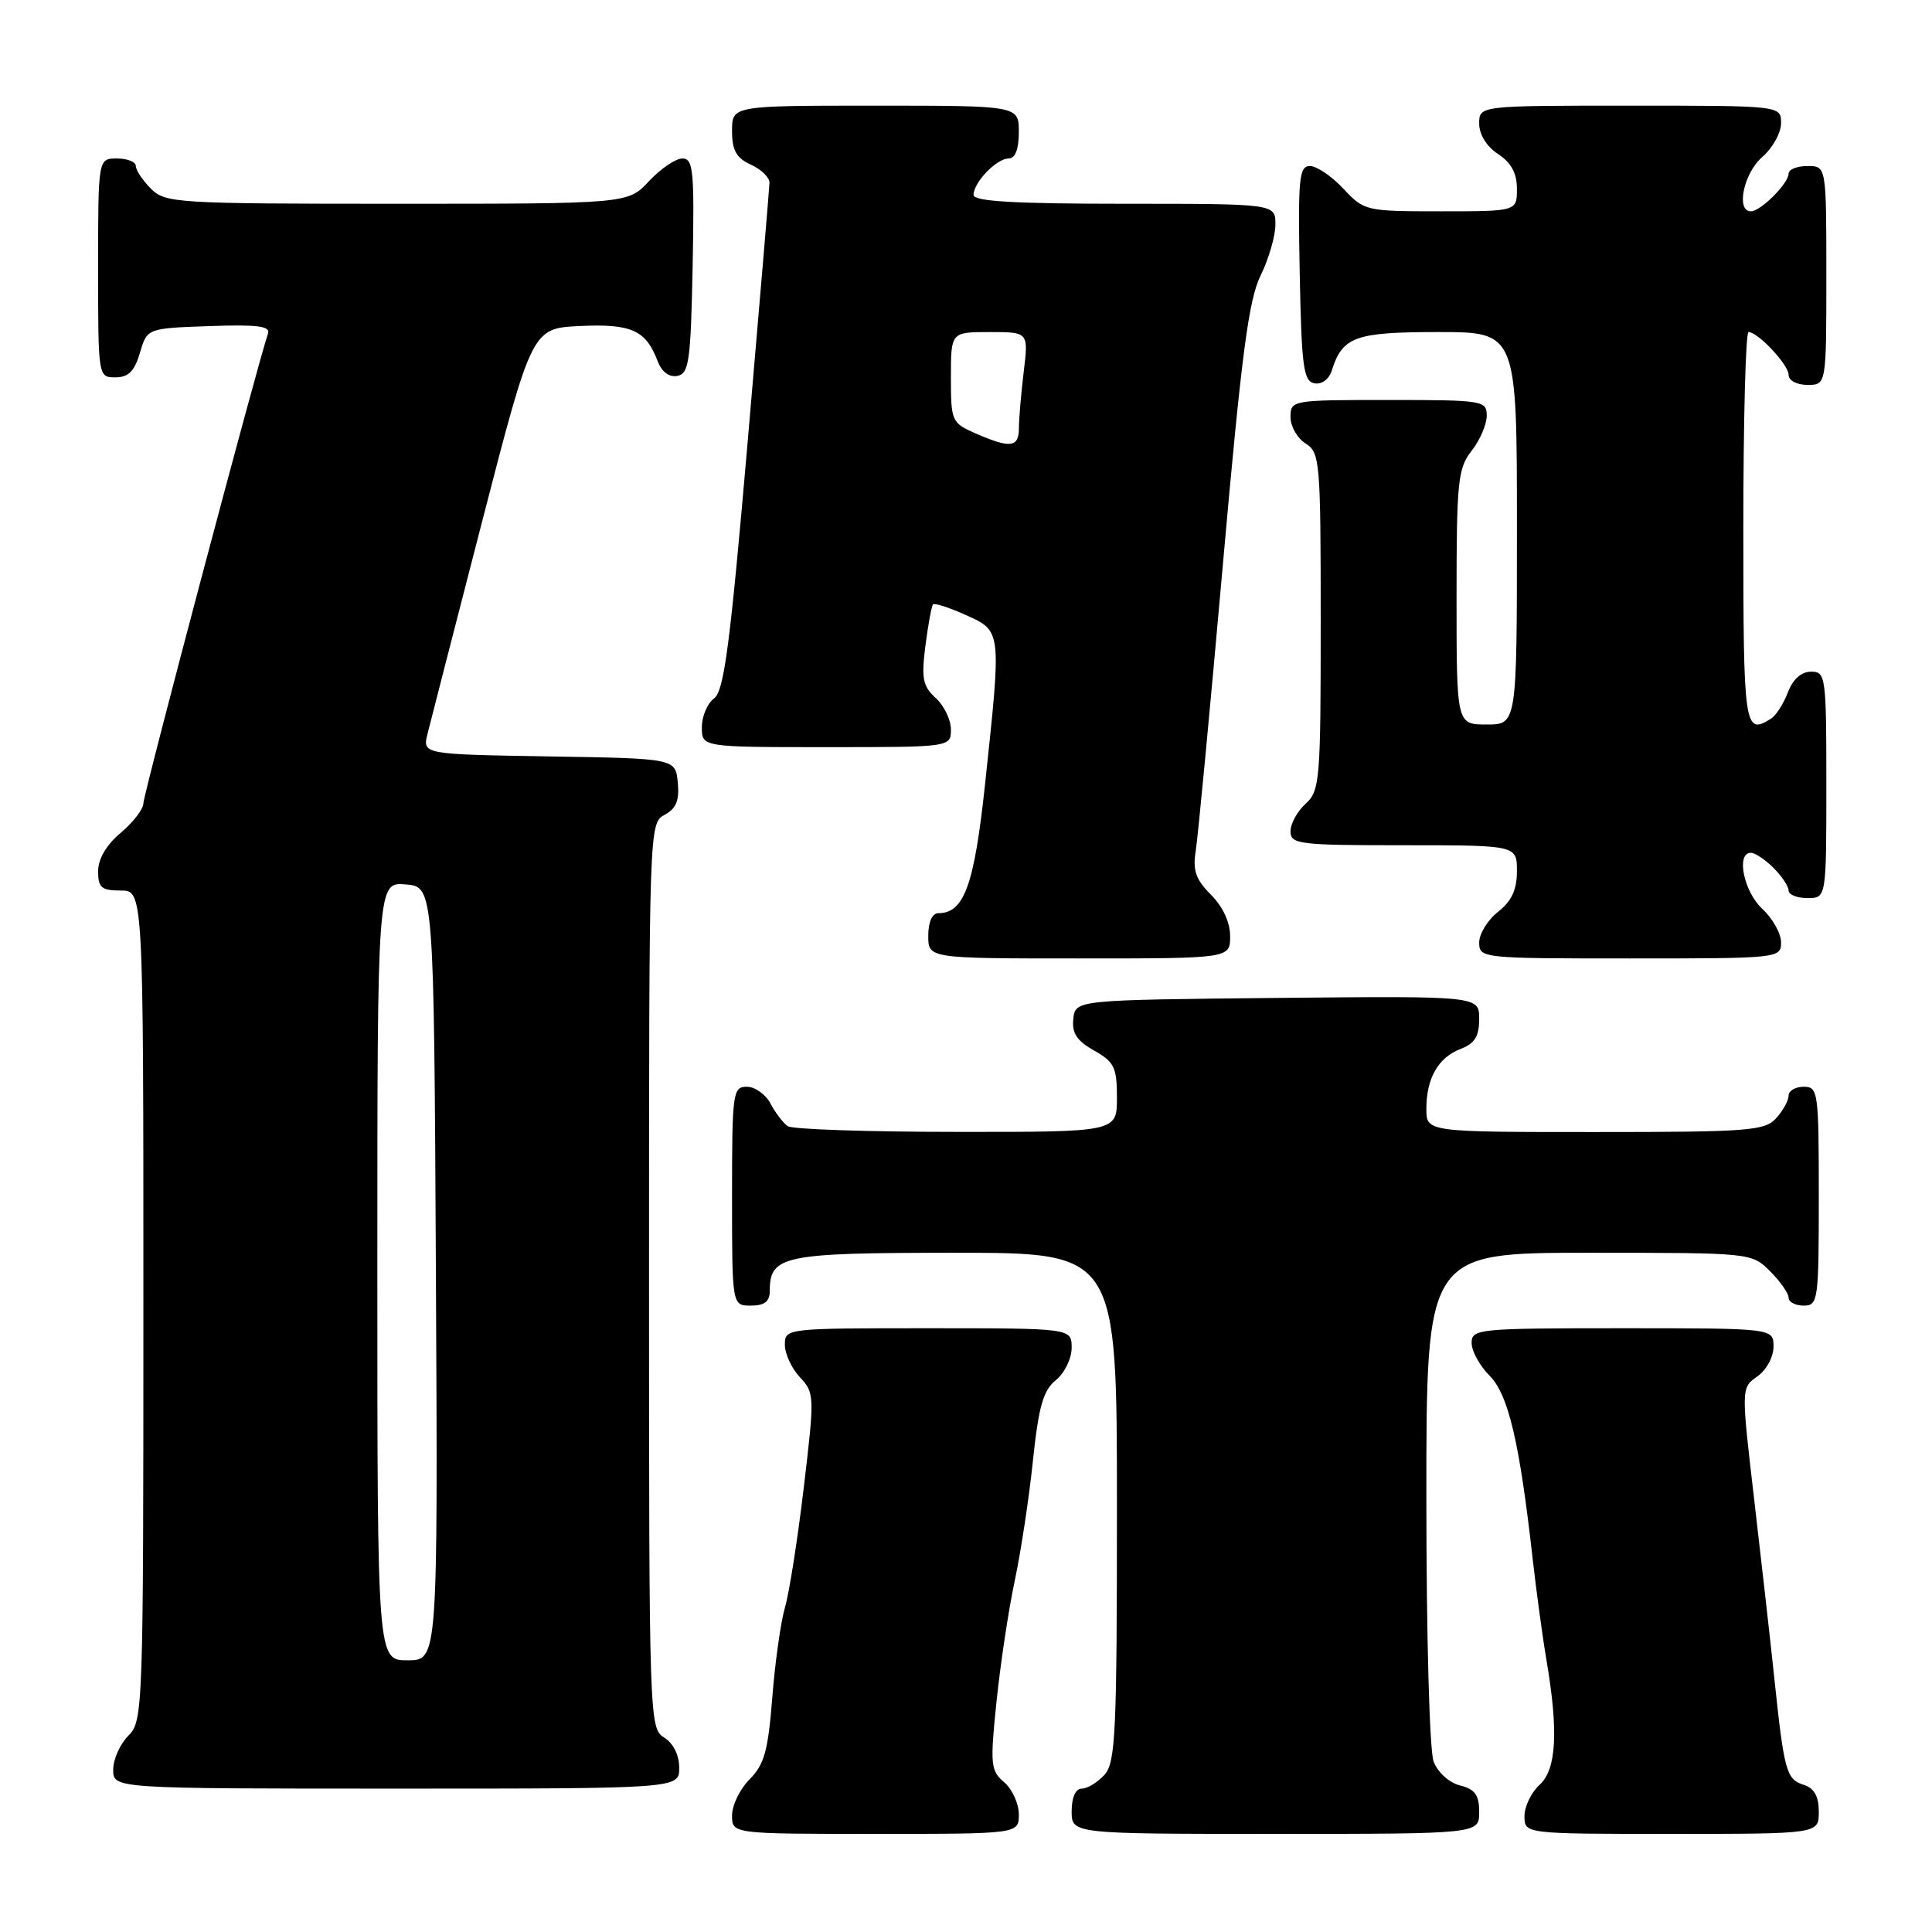 <?xml version="1.0" encoding="UTF-8" standalone="no"?>
<!DOCTYPE svg PUBLIC "-//W3C//DTD SVG 1.1//EN" "http://www.w3.org/Graphics/SVG/1.1/DTD/svg11.dtd" >
<svg xmlns="http://www.w3.org/2000/svg" xmlns:xlink="http://www.w3.org/1999/xlink" version="1.1" viewBox="0 0 256 256">
 <g >
 <path fill="currentColor"
d=" M 135.00 240.41 C 135.00 238.99 134.13 237.07 133.06 236.16 C 131.26 234.63 131.18 233.82 132.04 225.50 C 132.55 220.55 133.63 213.35 134.45 209.50 C 135.27 205.65 136.36 198.47 136.87 193.53 C 137.63 186.35 138.23 184.23 139.91 182.87 C 141.06 181.94 142.00 180.01 142.00 178.59 C 142.00 176.00 142.00 176.00 123.00 176.00 C 104.13 176.00 104.00 176.01 104.00 178.19 C 104.00 179.39 104.90 181.33 105.99 182.49 C 107.93 184.56 107.95 184.95 106.51 197.06 C 105.70 203.90 104.58 211.07 104.01 213.00 C 103.45 214.93 102.69 220.31 102.33 224.96 C 101.78 231.97 101.27 233.82 99.34 235.75 C 98.05 237.04 97.00 239.20 97.00 240.55 C 97.00 243.00 97.00 243.00 116.00 243.00 C 135.00 243.00 135.00 243.00 135.00 240.41 Z  M 196.00 240.11 C 196.00 237.85 195.45 237.08 193.46 236.58 C 192.02 236.22 190.51 234.85 189.96 233.41 C 189.42 231.97 189.00 216.85 189.00 198.43 C 189.00 166.00 189.00 166.00 210.55 166.00 C 232.09 166.00 232.09 166.00 234.55 168.45 C 235.90 169.80 237.00 171.38 237.00 171.95 C 237.00 172.53 237.90 173.00 239.00 173.00 C 240.91 173.00 241.00 172.33 241.00 158.50 C 241.00 144.67 240.91 144.00 239.00 144.00 C 237.90 144.00 237.00 144.53 237.00 145.17 C 237.00 145.82 236.26 147.17 235.35 148.17 C 233.84 149.84 231.72 150.00 211.35 150.00 C 189.00 150.00 189.00 150.00 189.00 146.93 C 189.00 142.87 190.58 140.11 193.56 138.98 C 195.41 138.27 196.00 137.31 196.00 135.01 C 196.00 131.97 196.00 131.97 169.25 132.23 C 142.50 132.50 142.50 132.50 142.22 135.00 C 142.01 136.89 142.68 137.91 144.97 139.20 C 147.65 140.71 148.00 141.43 148.00 145.45 C 148.00 150.00 148.00 150.00 126.75 149.98 C 115.06 149.98 105.00 149.64 104.40 149.23 C 103.79 148.83 102.77 147.49 102.11 146.25 C 101.46 145.01 100.05 144.00 98.96 144.00 C 97.10 144.00 97.00 144.75 97.00 158.50 C 97.00 173.00 97.00 173.00 99.50 173.00 C 101.30 173.00 102.00 172.46 102.00 171.07 C 102.00 166.36 103.72 166.00 126.57 166.00 C 148.00 166.00 148.00 166.00 148.00 199.67 C 148.00 229.60 147.82 233.55 146.35 235.17 C 145.43 236.18 144.08 237.00 143.35 237.00 C 142.52 237.00 142.00 238.15 142.00 240.00 C 142.00 243.00 142.00 243.00 169.00 243.00 C 196.00 243.00 196.00 243.00 196.00 240.11 Z  M 241.00 240.07 C 241.00 238.01 240.40 236.94 239.00 236.50 C 236.70 235.77 236.41 234.72 235.12 222.50 C 234.60 217.55 233.39 206.84 232.44 198.70 C 230.71 183.89 230.71 183.89 232.85 182.39 C 234.05 181.55 235.00 179.81 235.00 178.44 C 235.00 176.00 235.00 176.00 215.00 176.00 C 195.82 176.00 195.00 176.08 195.00 177.95 C 195.00 179.03 196.06 180.97 197.37 182.28 C 199.86 184.77 201.34 191.03 203.08 206.50 C 203.58 210.90 204.40 216.97 204.92 220.00 C 206.52 229.44 206.24 234.47 204.00 236.50 C 202.90 237.50 202.00 239.37 202.00 240.65 C 202.00 243.00 202.00 243.00 221.50 243.00 C 241.00 243.00 241.00 243.00 241.00 240.07 Z  M 90.00 234.24 C 90.00 232.56 89.22 230.99 88.00 230.23 C 86.04 229.01 86.00 227.90 86.00 169.03 C 86.00 109.53 86.02 109.06 88.06 107.97 C 89.60 107.14 90.04 106.07 89.81 103.68 C 89.50 100.50 89.50 100.50 72.74 100.23 C 55.97 99.95 55.97 99.95 56.65 97.23 C 57.02 95.73 60.29 83.03 63.91 69.00 C 70.50 43.50 70.50 43.50 76.84 43.20 C 83.63 42.88 85.57 43.74 87.11 47.78 C 87.67 49.27 88.65 50.02 89.75 49.81 C 91.30 49.51 91.53 47.86 91.78 35.24 C 92.02 22.64 91.87 21.00 90.43 21.00 C 89.53 21.00 87.54 22.35 86.00 24.00 C 83.20 27.00 83.20 27.00 52.60 27.00 C 23.33 27.00 21.91 26.91 20.00 25.00 C 18.90 23.90 18.00 22.55 18.00 22.00 C 18.00 21.45 16.88 21.00 15.50 21.00 C 13.00 21.00 13.00 21.00 13.00 35.50 C 13.00 49.95 13.01 50.00 15.29 50.00 C 17.02 50.00 17.82 49.19 18.54 46.75 C 19.50 43.50 19.50 43.50 27.73 43.21 C 34.12 42.98 35.87 43.21 35.51 44.21 C 34.26 47.73 19.00 105.25 19.00 106.44 C 19.00 107.20 17.65 108.96 16.00 110.35 C 14.10 111.94 13.00 113.81 13.00 115.44 C 13.00 117.62 13.45 118.00 16.00 118.00 C 19.00 118.00 19.00 118.00 19.00 173.00 C 19.00 226.67 18.95 228.05 17.00 230.00 C 15.90 231.10 15.00 233.12 15.00 234.50 C 15.00 237.00 15.00 237.00 52.50 237.00 C 90.00 237.00 90.00 237.00 90.00 234.24 Z  M 163.00 124.05 C 163.00 122.21 162.03 120.12 160.45 118.55 C 158.44 116.53 158.02 115.32 158.44 112.75 C 158.73 110.96 160.34 93.97 162.02 75.00 C 164.50 46.99 165.44 39.75 167.04 36.50 C 168.12 34.30 169.00 31.26 169.00 29.75 C 169.00 27.00 169.00 27.00 149.00 27.00 C 134.38 27.00 129.00 26.68 129.00 25.83 C 129.00 24.17 132.05 21.00 133.65 21.00 C 134.53 21.00 135.00 19.77 135.00 17.50 C 135.00 14.00 135.00 14.00 116.00 14.00 C 97.00 14.00 97.00 14.00 97.00 17.34 C 97.00 19.93 97.56 20.93 99.50 21.82 C 100.88 22.44 101.98 23.53 101.96 24.23 C 101.94 24.93 100.64 40.32 99.08 58.43 C 96.75 85.39 95.95 91.57 94.62 92.54 C 93.73 93.19 93.00 94.91 93.00 96.36 C 93.00 99.00 93.00 99.00 109.50 99.00 C 126.00 99.00 126.00 99.00 126.00 96.65 C 126.00 95.37 125.09 93.49 123.99 92.49 C 122.28 90.94 122.07 89.91 122.62 85.58 C 122.98 82.79 123.43 80.32 123.63 80.09 C 123.82 79.87 125.78 80.50 127.99 81.50 C 132.74 83.64 132.71 83.44 130.53 103.86 C 129.10 117.27 127.76 121.00 124.35 121.00 C 123.52 121.00 123.00 122.15 123.00 124.00 C 123.00 127.00 123.00 127.00 143.00 127.00 C 163.00 127.00 163.00 127.00 163.00 124.05 Z  M 236.00 124.86 C 236.00 123.69 234.88 121.69 233.50 120.41 C 231.05 118.14 230.01 113.00 232.00 113.00 C 232.55 113.00 233.90 113.90 235.00 115.00 C 236.10 116.10 237.00 117.45 237.00 118.00 C 237.00 118.55 238.12 119.00 239.50 119.00 C 242.00 119.00 242.00 119.00 242.00 104.00 C 242.00 89.61 241.92 89.00 239.98 89.00 C 238.69 89.00 237.57 90.00 236.91 91.73 C 236.34 93.23 235.34 94.80 234.69 95.21 C 231.13 97.47 231.00 96.55 231.00 70.00 C 231.00 55.70 231.31 44.00 231.69 44.00 C 232.94 44.00 237.00 48.33 237.00 49.67 C 237.00 50.42 238.09 51.00 239.50 51.00 C 242.00 51.00 242.00 51.00 242.00 36.50 C 242.00 22.00 242.00 22.00 239.50 22.00 C 238.12 22.00 237.00 22.45 237.00 23.00 C 237.00 24.30 233.30 28.00 232.00 28.00 C 229.99 28.00 231.04 22.95 233.50 20.81 C 234.88 19.62 236.00 17.60 236.00 16.32 C 236.00 14.00 236.00 14.00 216.00 14.00 C 196.00 14.00 196.00 14.00 196.00 16.38 C 196.00 17.83 196.99 19.42 198.50 20.41 C 200.24 21.55 201.00 22.95 201.00 25.02 C 201.00 28.00 201.00 28.00 190.90 28.00 C 180.97 28.00 180.76 27.95 178.00 25.00 C 176.46 23.35 174.47 22.00 173.57 22.00 C 172.13 22.00 171.98 23.64 172.22 36.24 C 172.46 48.59 172.72 50.52 174.16 50.79 C 175.14 50.98 176.10 50.27 176.48 49.06 C 177.89 44.61 179.59 44.00 190.57 44.00 C 201.00 44.00 201.00 44.00 201.00 70.00 C 201.00 96.00 201.00 96.00 197.00 96.00 C 193.00 96.00 193.00 96.00 193.00 79.13 C 193.00 63.78 193.18 62.04 195.00 59.73 C 196.10 58.33 197.00 56.24 197.00 55.09 C 197.00 53.08 196.52 53.00 184.00 53.00 C 171.17 53.00 171.00 53.03 171.00 55.26 C 171.00 56.50 171.90 58.08 173.00 58.77 C 174.90 59.96 175.00 61.10 175.00 82.35 C 175.00 103.42 174.89 104.79 173.00 106.50 C 171.90 107.50 171.00 109.14 171.00 110.15 C 171.00 111.87 172.09 112.00 186.00 112.00 C 201.00 112.00 201.00 112.00 201.00 115.43 C 201.00 117.89 200.30 119.41 198.50 120.82 C 197.12 121.90 196.00 123.74 196.00 124.89 C 196.00 126.97 196.33 127.00 216.00 127.00 C 235.76 127.00 236.00 126.97 236.00 124.86 Z  M 50.00 168.44 C 50.00 116.88 50.00 116.88 53.75 117.19 C 57.50 117.50 57.50 117.50 57.76 168.75 C 58.02 220.00 58.02 220.00 54.01 220.00 C 50.00 220.00 50.00 220.00 50.00 168.44 Z  M 129.25 57.42 C 126.10 56.04 126.00 55.80 126.00 50.00 C 126.00 44.00 126.00 44.00 131.14 44.00 C 136.28 44.00 136.28 44.00 135.65 49.25 C 135.30 52.14 135.01 55.51 135.01 56.75 C 135.00 59.31 133.87 59.44 129.25 57.42 Z "/>
</g>
</svg>